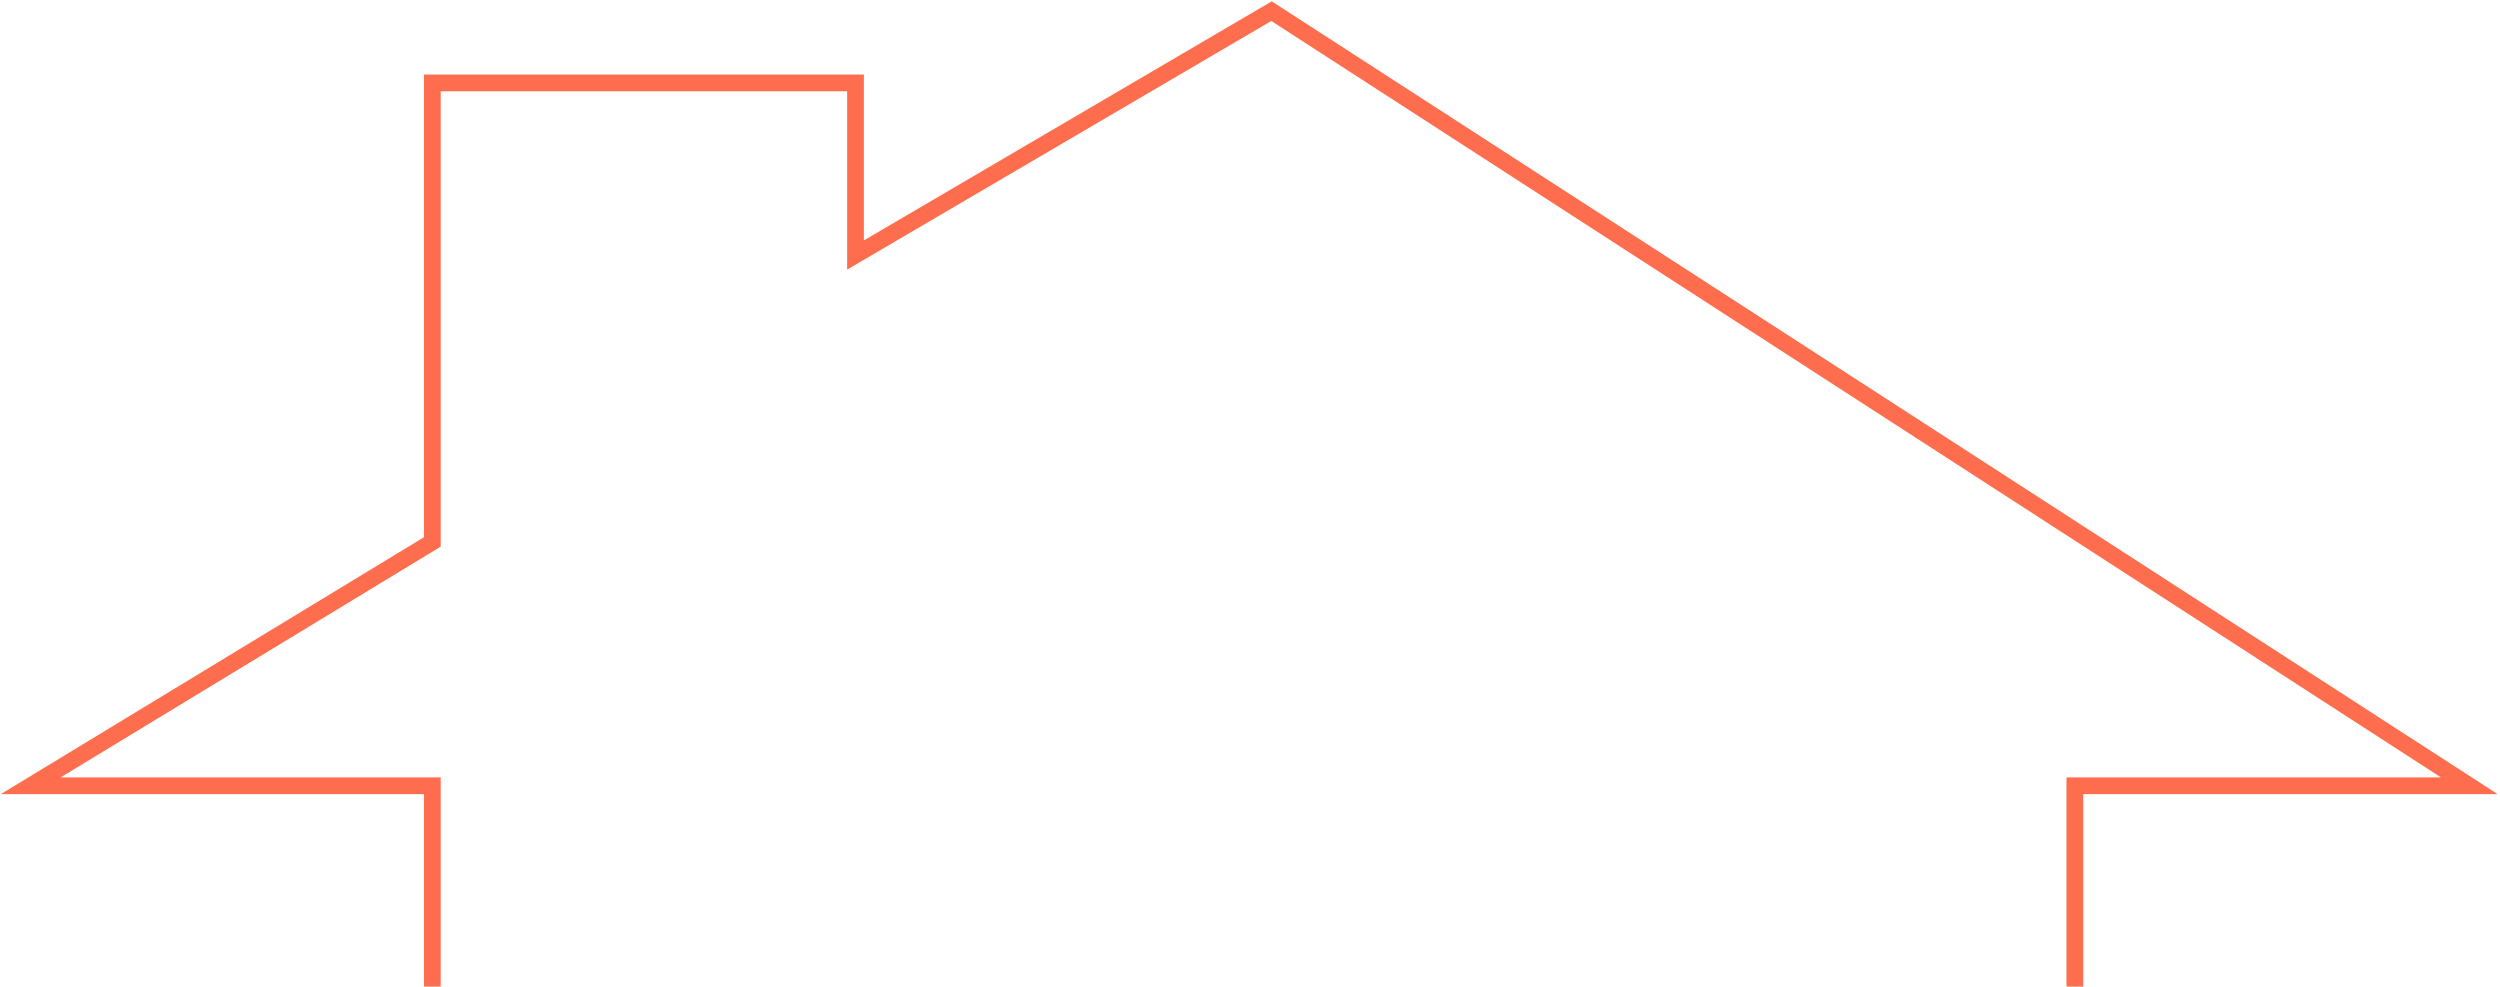 <svg width="897" height="354" viewBox="0 0 897 354" fill="none" xmlns="http://www.w3.org/2000/svg">
<path d="M744.456 354V281.941H886L456.221 4L306.956 91.5V29.735H155.118V194.441L11 281.941H155.118V354" stroke="#FE6D4D" stroke-width="6"/>
</svg>
